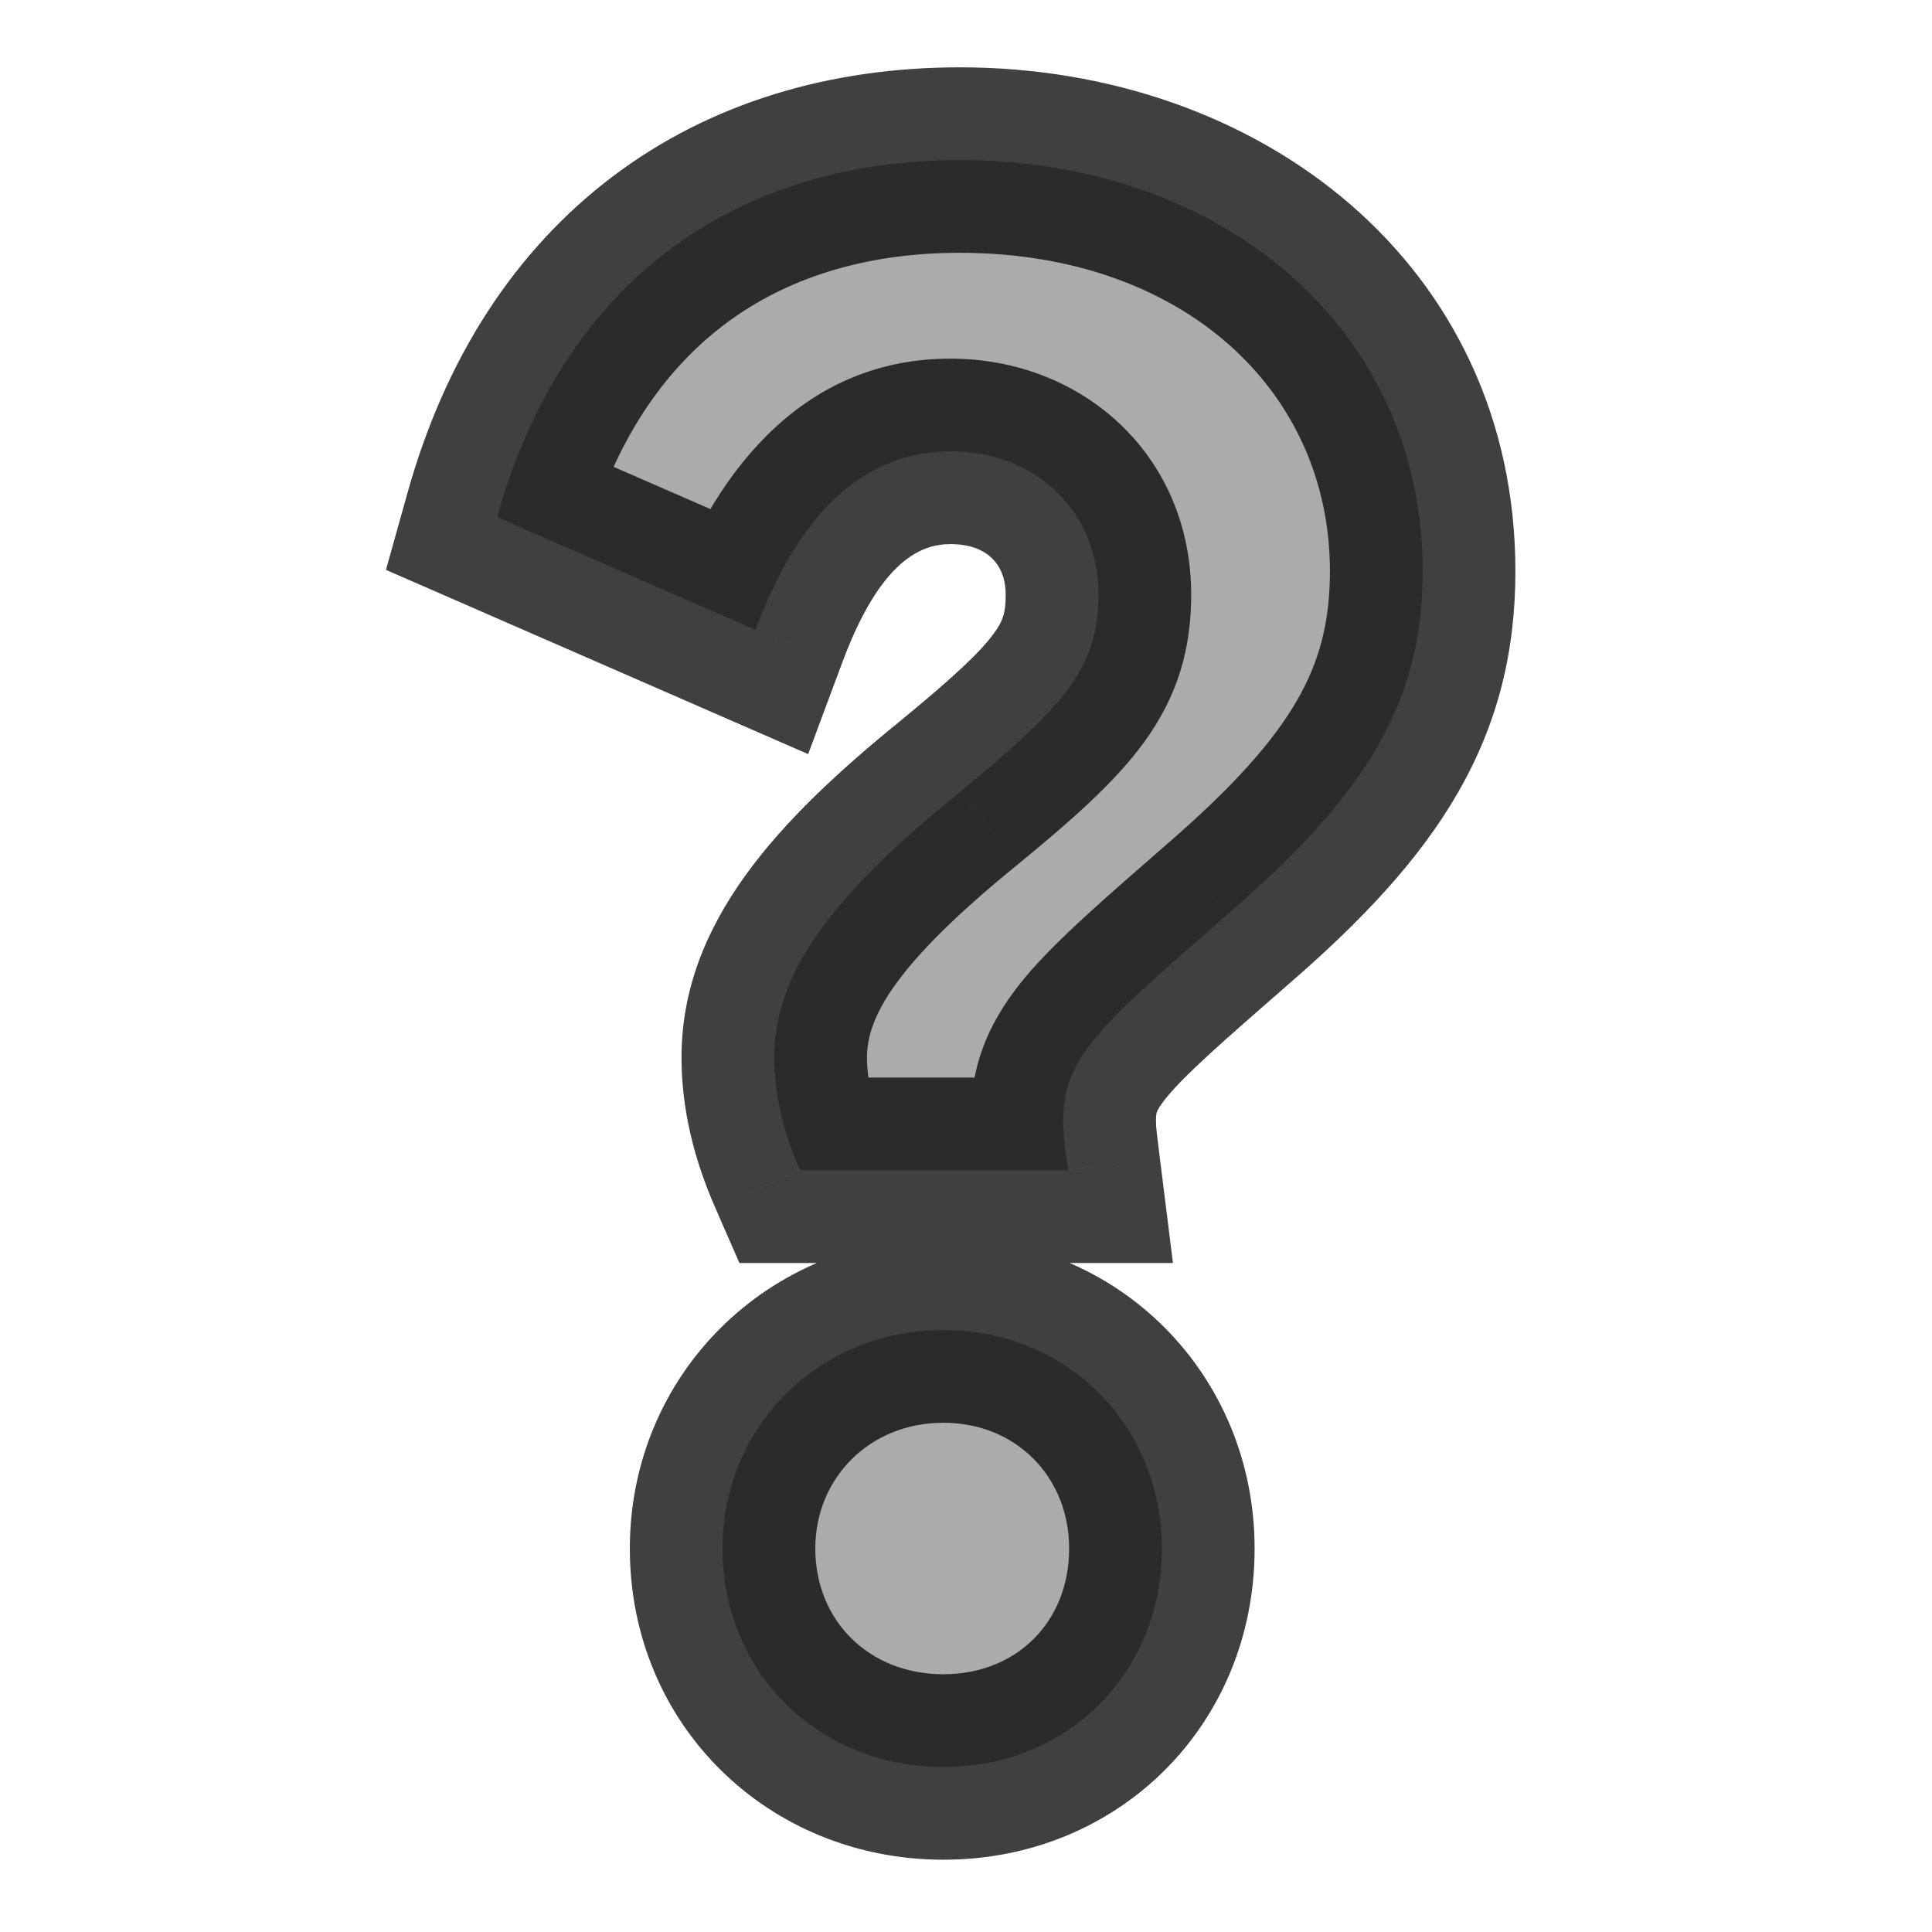 <svg width="60" height="60" viewBox="0 0 60 60" fill="none" xmlns="http://www.w3.org/2000/svg">
<path d="M24.045 32.842C24.045 30.142 25.942 27.734 29.809 24.597C33.092 21.898 34.113 20.73 34.113 18.468C34.113 15.842 32.143 14.018 29.517 14.018C26.89 14.018 24.847 15.842 23.461 19.563L15.436 16.061C17.479 8.765 22.805 4.971 29.809 4.971C37.907 4.971 44.182 10.151 44.182 17.739C44.182 21.825 42.431 24.67 38.126 28.391C34.113 31.893 33.019 32.842 33.019 34.812C33.019 35.249 33.092 35.76 33.165 36.344H24.847C24.337 35.176 24.045 34.009 24.045 32.842ZM22.44 48.09C22.44 44.296 25.431 41.305 29.298 41.305C33.165 41.305 36.083 44.296 36.083 48.09C36.083 51.957 33.165 54.876 29.298 54.876C25.431 54.876 22.44 51.957 22.44 48.09Z" fill="#8F8F8F" fill-opacity="0.75"/>
<path d="M29.809 24.597L31.623 26.834L31.631 26.828L31.638 26.822L29.809 24.597ZM23.461 19.563L22.309 22.203L25.098 23.419L26.16 20.568L23.461 19.563ZM15.436 16.061L12.662 15.284L11.986 17.698L14.284 18.7L15.436 16.061ZM38.126 28.391L36.243 26.212L36.233 26.221L38.126 28.391ZM33.165 36.344V39.224H36.427L36.023 35.986L33.165 36.344ZM24.848 36.344L22.209 37.498L22.964 39.224H24.848V36.344ZM26.925 32.842C26.925 31.624 27.732 29.991 31.623 26.834L27.994 22.361C24.152 25.478 21.165 28.66 21.165 32.842H26.925ZM31.638 26.822C33.248 25.498 34.606 24.316 35.518 23.067C36.572 21.624 36.993 20.161 36.993 18.468H31.233C31.233 19.038 31.144 19.29 30.866 19.671C30.447 20.245 29.653 20.997 27.98 22.372L31.638 26.822ZM36.993 18.468C36.993 14.129 33.609 11.138 29.517 11.138V16.898C30.678 16.898 31.233 17.555 31.233 18.468H36.993ZM29.517 11.138C25.134 11.138 22.335 14.337 20.762 18.557L26.16 20.568C27.36 17.347 28.647 16.898 29.517 16.898V11.138ZM24.613 16.923L16.587 13.421L14.284 18.7L22.309 22.203L24.613 16.923ZM18.209 16.837C19.087 13.703 20.61 11.504 22.498 10.078C24.388 8.649 26.836 7.851 29.809 7.851V2.091C25.777 2.091 22.06 3.189 19.026 5.482C15.988 7.777 13.828 11.122 12.662 15.284L18.209 16.837ZM29.809 7.851C36.709 7.851 41.302 12.107 41.302 17.739H47.062C47.062 8.195 39.106 2.091 29.809 2.091V7.851ZM41.302 17.739C41.302 19.317 40.977 20.546 40.275 21.76C39.532 23.044 38.292 24.441 36.243 26.212L40.01 30.57C42.264 28.621 44.053 26.733 45.261 24.644C46.511 22.483 47.062 20.246 47.062 17.739H41.302ZM36.233 26.221C34.315 27.894 32.82 29.186 31.864 30.321C31.346 30.938 30.886 31.618 30.572 32.416C30.25 33.236 30.139 34.033 30.139 34.812H35.899C35.899 34.605 35.925 34.545 35.933 34.523C35.95 34.48 36.015 34.335 36.271 34.03C36.866 33.323 37.924 32.39 40.02 30.561L36.233 26.221ZM30.139 34.812C30.139 35.479 30.248 36.23 30.307 36.701L36.023 35.986C35.936 35.29 35.899 35.02 35.899 34.812H30.139ZM33.165 33.464H24.848V39.224H33.165V33.464ZM27.486 35.189C27.095 34.295 26.925 33.523 26.925 32.842H21.165C21.165 34.495 21.579 36.058 22.209 37.498L27.486 35.189ZM25.32 48.09C25.32 45.907 27.002 44.185 29.298 44.185V38.425C23.861 38.425 19.56 42.686 19.56 48.09H25.32ZM29.298 44.185C31.554 44.185 33.203 45.867 33.203 48.09H38.963C38.963 42.726 34.776 38.425 29.298 38.425V44.185ZM33.203 48.09C33.203 50.367 31.574 51.995 29.298 51.995V57.755C34.755 57.755 38.963 53.548 38.963 48.09H33.203ZM29.298 51.995C26.981 51.995 25.32 50.326 25.32 48.09H19.56C19.56 53.588 23.881 57.755 29.298 57.755V51.995Z" fill="black" fill-opacity="0.75"/>
</svg>
